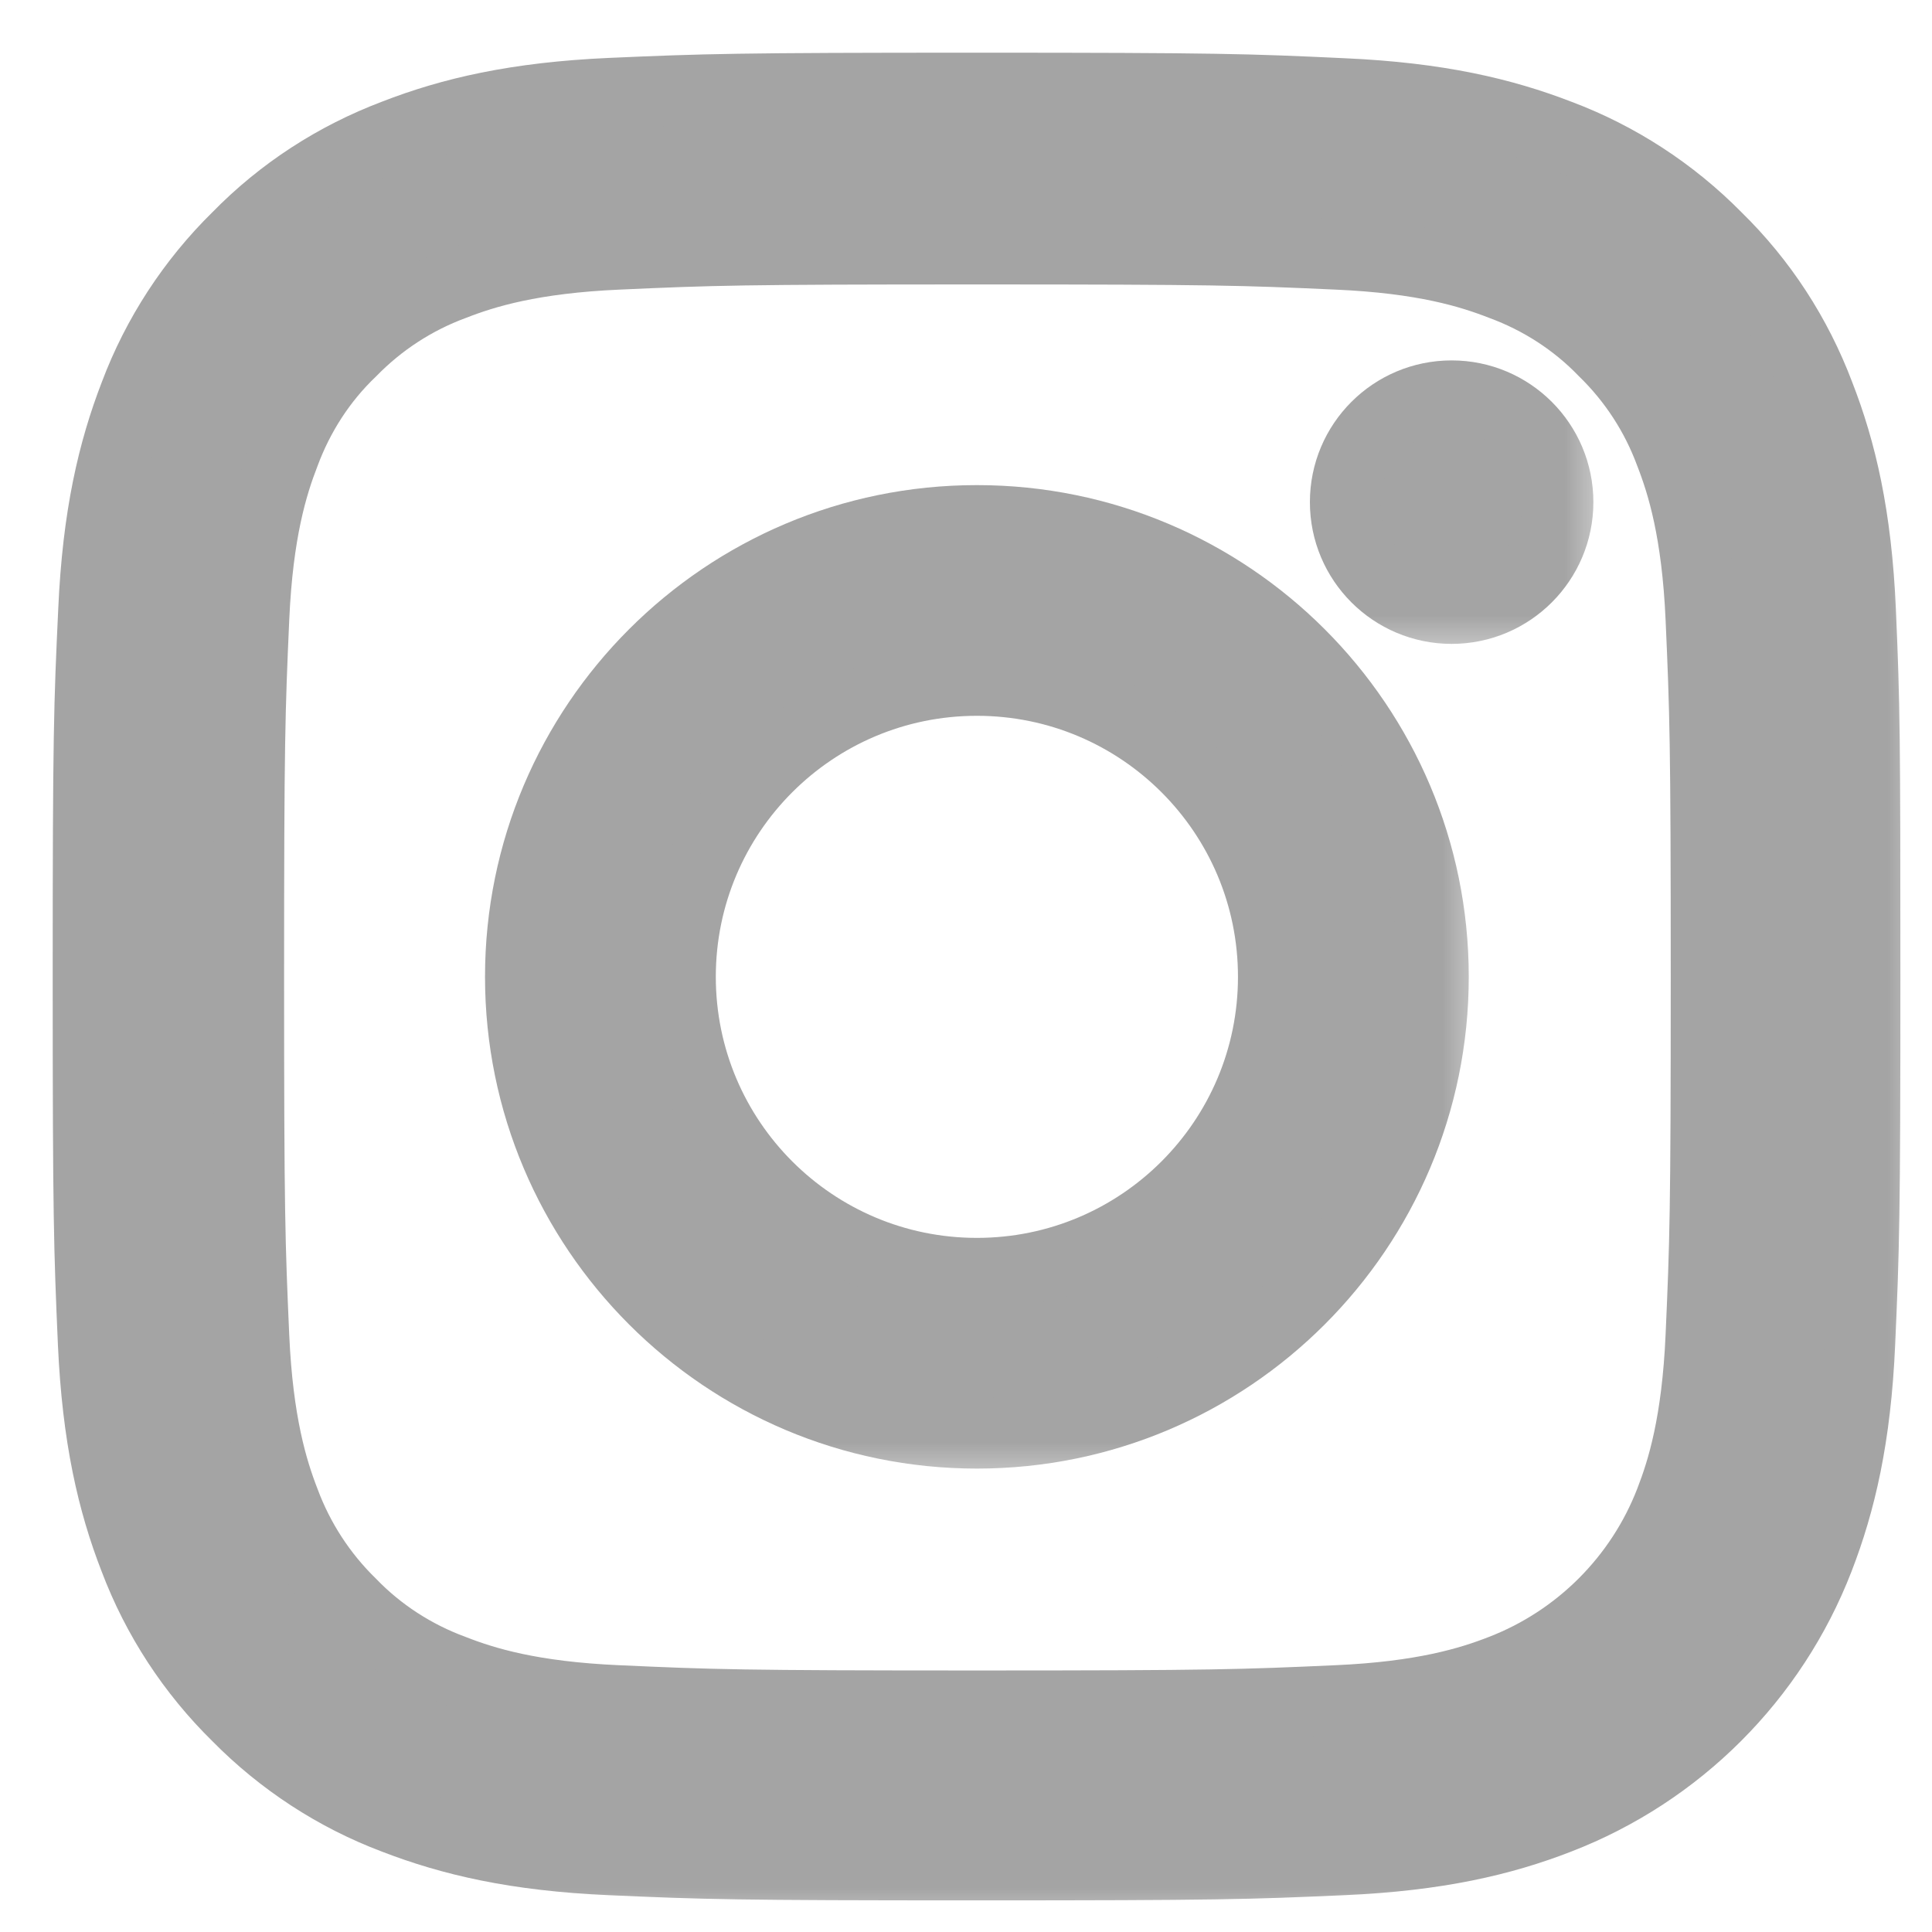 <svg width="22" height="22" viewBox="0 0 22 22" fill="none" xmlns="http://www.w3.org/2000/svg">
<mask id="path-1-outside-1_3494_18722" maskUnits="userSpaceOnUse" x="0" y="0" width="22" height="22" fill="black">
<rect fill="white" width="22" height="22"/>
<path d="M21.189 6.951C21.142 5.875 20.968 5.136 20.718 4.495C20.461 3.815 20.066 3.206 19.548 2.7C19.041 2.186 18.429 1.787 17.756 1.534C17.112 1.285 16.376 1.111 15.3 1.063C14.217 1.012 13.873 1 11.124 1C8.376 1 8.032 1.012 6.952 1.059C5.876 1.107 5.137 1.281 4.496 1.53C3.816 1.787 3.207 2.182 2.701 2.7C2.186 3.206 1.787 3.819 1.534 4.491C1.285 5.136 1.111 5.871 1.063 6.947C1.012 8.03 1 8.374 1 11.122C1 13.87 1.012 14.214 1.059 15.294C1.107 16.369 1.281 17.108 1.53 17.749C1.787 18.429 2.186 19.038 2.701 19.544C3.207 20.058 3.82 20.458 4.492 20.711C5.137 20.96 5.872 21.134 6.948 21.181C8.028 21.229 8.372 21.24 11.12 21.24C13.869 21.24 14.213 21.229 15.293 21.181C16.368 21.134 17.108 20.96 17.748 20.711C19.109 20.185 20.185 19.109 20.711 17.749C20.96 17.105 21.134 16.369 21.181 15.294C21.229 14.214 21.24 13.87 21.24 11.122C21.24 8.374 21.236 8.03 21.189 6.951ZM19.366 15.215C19.322 16.203 19.156 16.737 19.018 17.093C18.678 17.974 17.978 18.674 17.096 19.014C16.74 19.153 16.202 19.319 15.217 19.362C14.149 19.41 13.829 19.422 11.128 19.422C8.427 19.422 8.103 19.41 7.039 19.362C6.05 19.319 5.516 19.153 5.16 19.014C4.721 18.852 4.322 18.595 3.998 18.259C3.662 17.931 3.405 17.535 3.242 17.097C3.104 16.741 2.938 16.203 2.894 15.219C2.847 14.151 2.835 13.831 2.835 11.13C2.835 8.429 2.847 8.105 2.894 7.042C2.938 6.053 3.104 5.519 3.242 5.164C3.405 4.725 3.662 4.325 4.002 4.001C4.33 3.665 4.725 3.408 5.164 3.246C5.52 3.107 6.058 2.941 7.043 2.898C8.111 2.85 8.431 2.839 11.132 2.839C13.837 2.839 14.157 2.85 15.221 2.898C16.21 2.941 16.744 3.107 17.1 3.246C17.539 3.408 17.938 3.665 18.262 4.001C18.599 4.329 18.856 4.725 19.018 5.164C19.156 5.519 19.322 6.057 19.366 7.042C19.413 8.109 19.425 8.429 19.425 11.13C19.425 13.831 19.413 14.147 19.366 15.215Z"/>
</mask>
<path d="M21.189 6.951C21.142 5.875 20.968 5.136 20.718 4.495C20.461 3.815 20.066 3.206 19.548 2.7C19.041 2.186 18.429 1.787 17.756 1.534C17.112 1.285 16.376 1.111 15.3 1.063C14.217 1.012 13.873 1 11.124 1C8.376 1 8.032 1.012 6.952 1.059C5.876 1.107 5.137 1.281 4.496 1.53C3.816 1.787 3.207 2.182 2.701 2.7C2.186 3.206 1.787 3.819 1.534 4.491C1.285 5.136 1.111 5.871 1.063 6.947C1.012 8.03 1 8.374 1 11.122C1 13.87 1.012 14.214 1.059 15.294C1.107 16.369 1.281 17.108 1.53 17.749C1.787 18.429 2.186 19.038 2.701 19.544C3.207 20.058 3.82 20.458 4.492 20.711C5.137 20.96 5.872 21.134 6.948 21.181C8.028 21.229 8.372 21.24 11.12 21.24C13.869 21.24 14.213 21.229 15.293 21.181C16.368 21.134 17.108 20.96 17.748 20.711C19.109 20.185 20.185 19.109 20.711 17.749C20.96 17.105 21.134 16.369 21.181 15.294C21.229 14.214 21.24 13.87 21.24 11.122C21.24 8.374 21.236 8.03 21.189 6.951ZM19.366 15.215C19.322 16.203 19.156 16.737 19.018 17.093C18.678 17.974 17.978 18.674 17.096 19.014C16.74 19.153 16.202 19.319 15.217 19.362C14.149 19.41 13.829 19.422 11.128 19.422C8.427 19.422 8.103 19.41 7.039 19.362C6.05 19.319 5.516 19.153 5.16 19.014C4.721 18.852 4.322 18.595 3.998 18.259C3.662 17.931 3.405 17.535 3.242 17.097C3.104 16.741 2.938 16.203 2.894 15.219C2.847 14.151 2.835 13.831 2.835 11.13C2.835 8.429 2.847 8.105 2.894 7.042C2.938 6.053 3.104 5.519 3.242 5.164C3.405 4.725 3.662 4.325 4.002 4.001C4.33 3.665 4.725 3.408 5.164 3.246C5.52 3.107 6.058 2.941 7.043 2.898C8.111 2.85 8.431 2.839 11.132 2.839C13.837 2.839 14.157 2.85 15.221 2.898C16.21 2.941 16.744 3.107 17.1 3.246C17.539 3.408 17.938 3.665 18.262 4.001C18.599 4.329 18.856 4.725 19.018 5.164C19.156 5.519 19.322 6.057 19.366 7.042C19.413 8.109 19.425 8.429 19.425 11.13C19.425 13.831 19.413 14.147 19.366 15.215Z" fill="#A4A4A4"/>
<path d="M21.189 6.951C21.142 5.875 20.968 5.136 20.718 4.495C20.461 3.815 20.066 3.206 19.548 2.7C19.041 2.186 18.429 1.787 17.756 1.534C17.112 1.285 16.376 1.111 15.3 1.063C14.217 1.012 13.873 1 11.124 1C8.376 1 8.032 1.012 6.952 1.059C5.876 1.107 5.137 1.281 4.496 1.53C3.816 1.787 3.207 2.182 2.701 2.7C2.186 3.206 1.787 3.819 1.534 4.491C1.285 5.136 1.111 5.871 1.063 6.947C1.012 8.03 1 8.374 1 11.122C1 13.87 1.012 14.214 1.059 15.294C1.107 16.369 1.281 17.108 1.53 17.749C1.787 18.429 2.186 19.038 2.701 19.544C3.207 20.058 3.82 20.458 4.492 20.711C5.137 20.96 5.872 21.134 6.948 21.181C8.028 21.229 8.372 21.24 11.12 21.24C13.869 21.24 14.213 21.229 15.293 21.181C16.368 21.134 17.108 20.96 17.748 20.711C19.109 20.185 20.185 19.109 20.711 17.749C20.96 17.105 21.134 16.369 21.181 15.294C21.229 14.214 21.24 13.87 21.24 11.122C21.24 8.374 21.236 8.03 21.189 6.951ZM19.366 15.215C19.322 16.203 19.156 16.737 19.018 17.093C18.678 17.974 17.978 18.674 17.096 19.014C16.74 19.153 16.202 19.319 15.217 19.362C14.149 19.41 13.829 19.422 11.128 19.422C8.427 19.422 8.103 19.41 7.039 19.362C6.05 19.319 5.516 19.153 5.16 19.014C4.721 18.852 4.322 18.595 3.998 18.259C3.662 17.931 3.405 17.535 3.242 17.097C3.104 16.741 2.938 16.203 2.894 15.219C2.847 14.151 2.835 13.831 2.835 11.13C2.835 8.429 2.847 8.105 2.894 7.042C2.938 6.053 3.104 5.519 3.242 5.164C3.405 4.725 3.662 4.325 4.002 4.001C4.33 3.665 4.725 3.408 5.164 3.246C5.52 3.107 6.058 2.941 7.043 2.898C8.111 2.85 8.431 2.839 11.132 2.839C13.837 2.839 14.157 2.85 15.221 2.898C16.21 2.941 16.744 3.107 17.1 3.246C17.539 3.408 17.938 3.665 18.262 4.001C18.599 4.329 18.856 4.725 19.018 5.164C19.156 5.519 19.322 6.057 19.366 7.042C19.413 8.109 19.425 8.429 19.425 11.13C19.425 13.831 19.413 14.147 19.366 15.215Z" stroke="#A4A4A4" stroke-width="0.8" mask="url(#path-1-outside-1_3494_18722)"/>
<mask id="path-2-outside-2_3494_18722" maskUnits="userSpaceOnUse" x="4.923" y="4.924" width="12" height="12" fill="black">
<rect fill="white" x="4.923" y="4.924" width="12" height="12"/>
<path d="M11.124 5.924C8.253 5.924 5.923 8.253 5.923 11.123C5.923 13.994 8.253 16.323 11.124 16.323C13.995 16.323 16.325 13.994 16.325 11.123C16.325 8.253 13.995 5.924 11.124 5.924ZM11.124 14.496C9.261 14.496 7.751 12.986 7.751 11.123C7.751 9.261 9.261 7.751 11.124 7.751C12.987 7.751 14.497 9.261 14.497 11.123C14.497 12.986 12.987 14.496 11.124 14.496V14.496Z"/>
</mask>
<path d="M11.124 5.924C8.253 5.924 5.923 8.253 5.923 11.123C5.923 13.994 8.253 16.323 11.124 16.323C13.995 16.323 16.325 13.994 16.325 11.123C16.325 8.253 13.995 5.924 11.124 5.924ZM11.124 14.496C9.261 14.496 7.751 12.986 7.751 11.123C7.751 9.261 9.261 7.751 11.124 7.751C12.987 7.751 14.497 9.261 14.497 11.123C14.497 12.986 12.987 14.496 11.124 14.496V14.496Z" fill="#A4A4A4"/>
<path d="M11.124 5.924C8.253 5.924 5.923 8.253 5.923 11.123C5.923 13.994 8.253 16.323 11.124 16.323C13.995 16.323 16.325 13.994 16.325 11.123C16.325 8.253 13.995 5.924 11.124 5.924ZM11.124 14.496C9.261 14.496 7.751 12.986 7.751 11.123C7.751 9.261 9.261 7.751 11.124 7.751C12.987 7.751 14.497 9.261 14.497 11.123C14.497 12.986 12.987 14.496 11.124 14.496V14.496Z" stroke="#A4A4A4" stroke-width="0.8" mask="url(#path-2-outside-2_3494_18722)"/>
<mask id="path-3-outside-3_3494_18722" maskUnits="userSpaceOnUse" x="14.316" y="3.504" width="4" height="4" fill="black">
<rect fill="white" x="14.316" y="3.504" width="4" height="4"/>
<path d="M17.744 5.718C17.744 6.388 17.2 6.932 16.53 6.932C15.859 6.932 15.316 6.388 15.316 5.718C15.316 5.047 15.859 4.504 16.53 4.504C17.2 4.504 17.744 5.047 17.744 5.718V5.718Z"/>
</mask>
<path d="M17.744 5.718C17.744 6.388 17.2 6.932 16.53 6.932C15.859 6.932 15.316 6.388 15.316 5.718C15.316 5.047 15.859 4.504 16.53 4.504C17.2 4.504 17.744 5.047 17.744 5.718V5.718Z" fill="#A4A4A4"/>
<path d="M17.744 5.718C17.744 6.388 17.2 6.932 16.53 6.932C15.859 6.932 15.316 6.388 15.316 5.718C15.316 5.047 15.859 4.504 16.53 4.504C17.2 4.504 17.744 5.047 17.744 5.718V5.718Z" stroke="#A4A4A4" stroke-width="0.8" mask="url(#path-3-outside-3_3494_18722)"/>
</svg>
